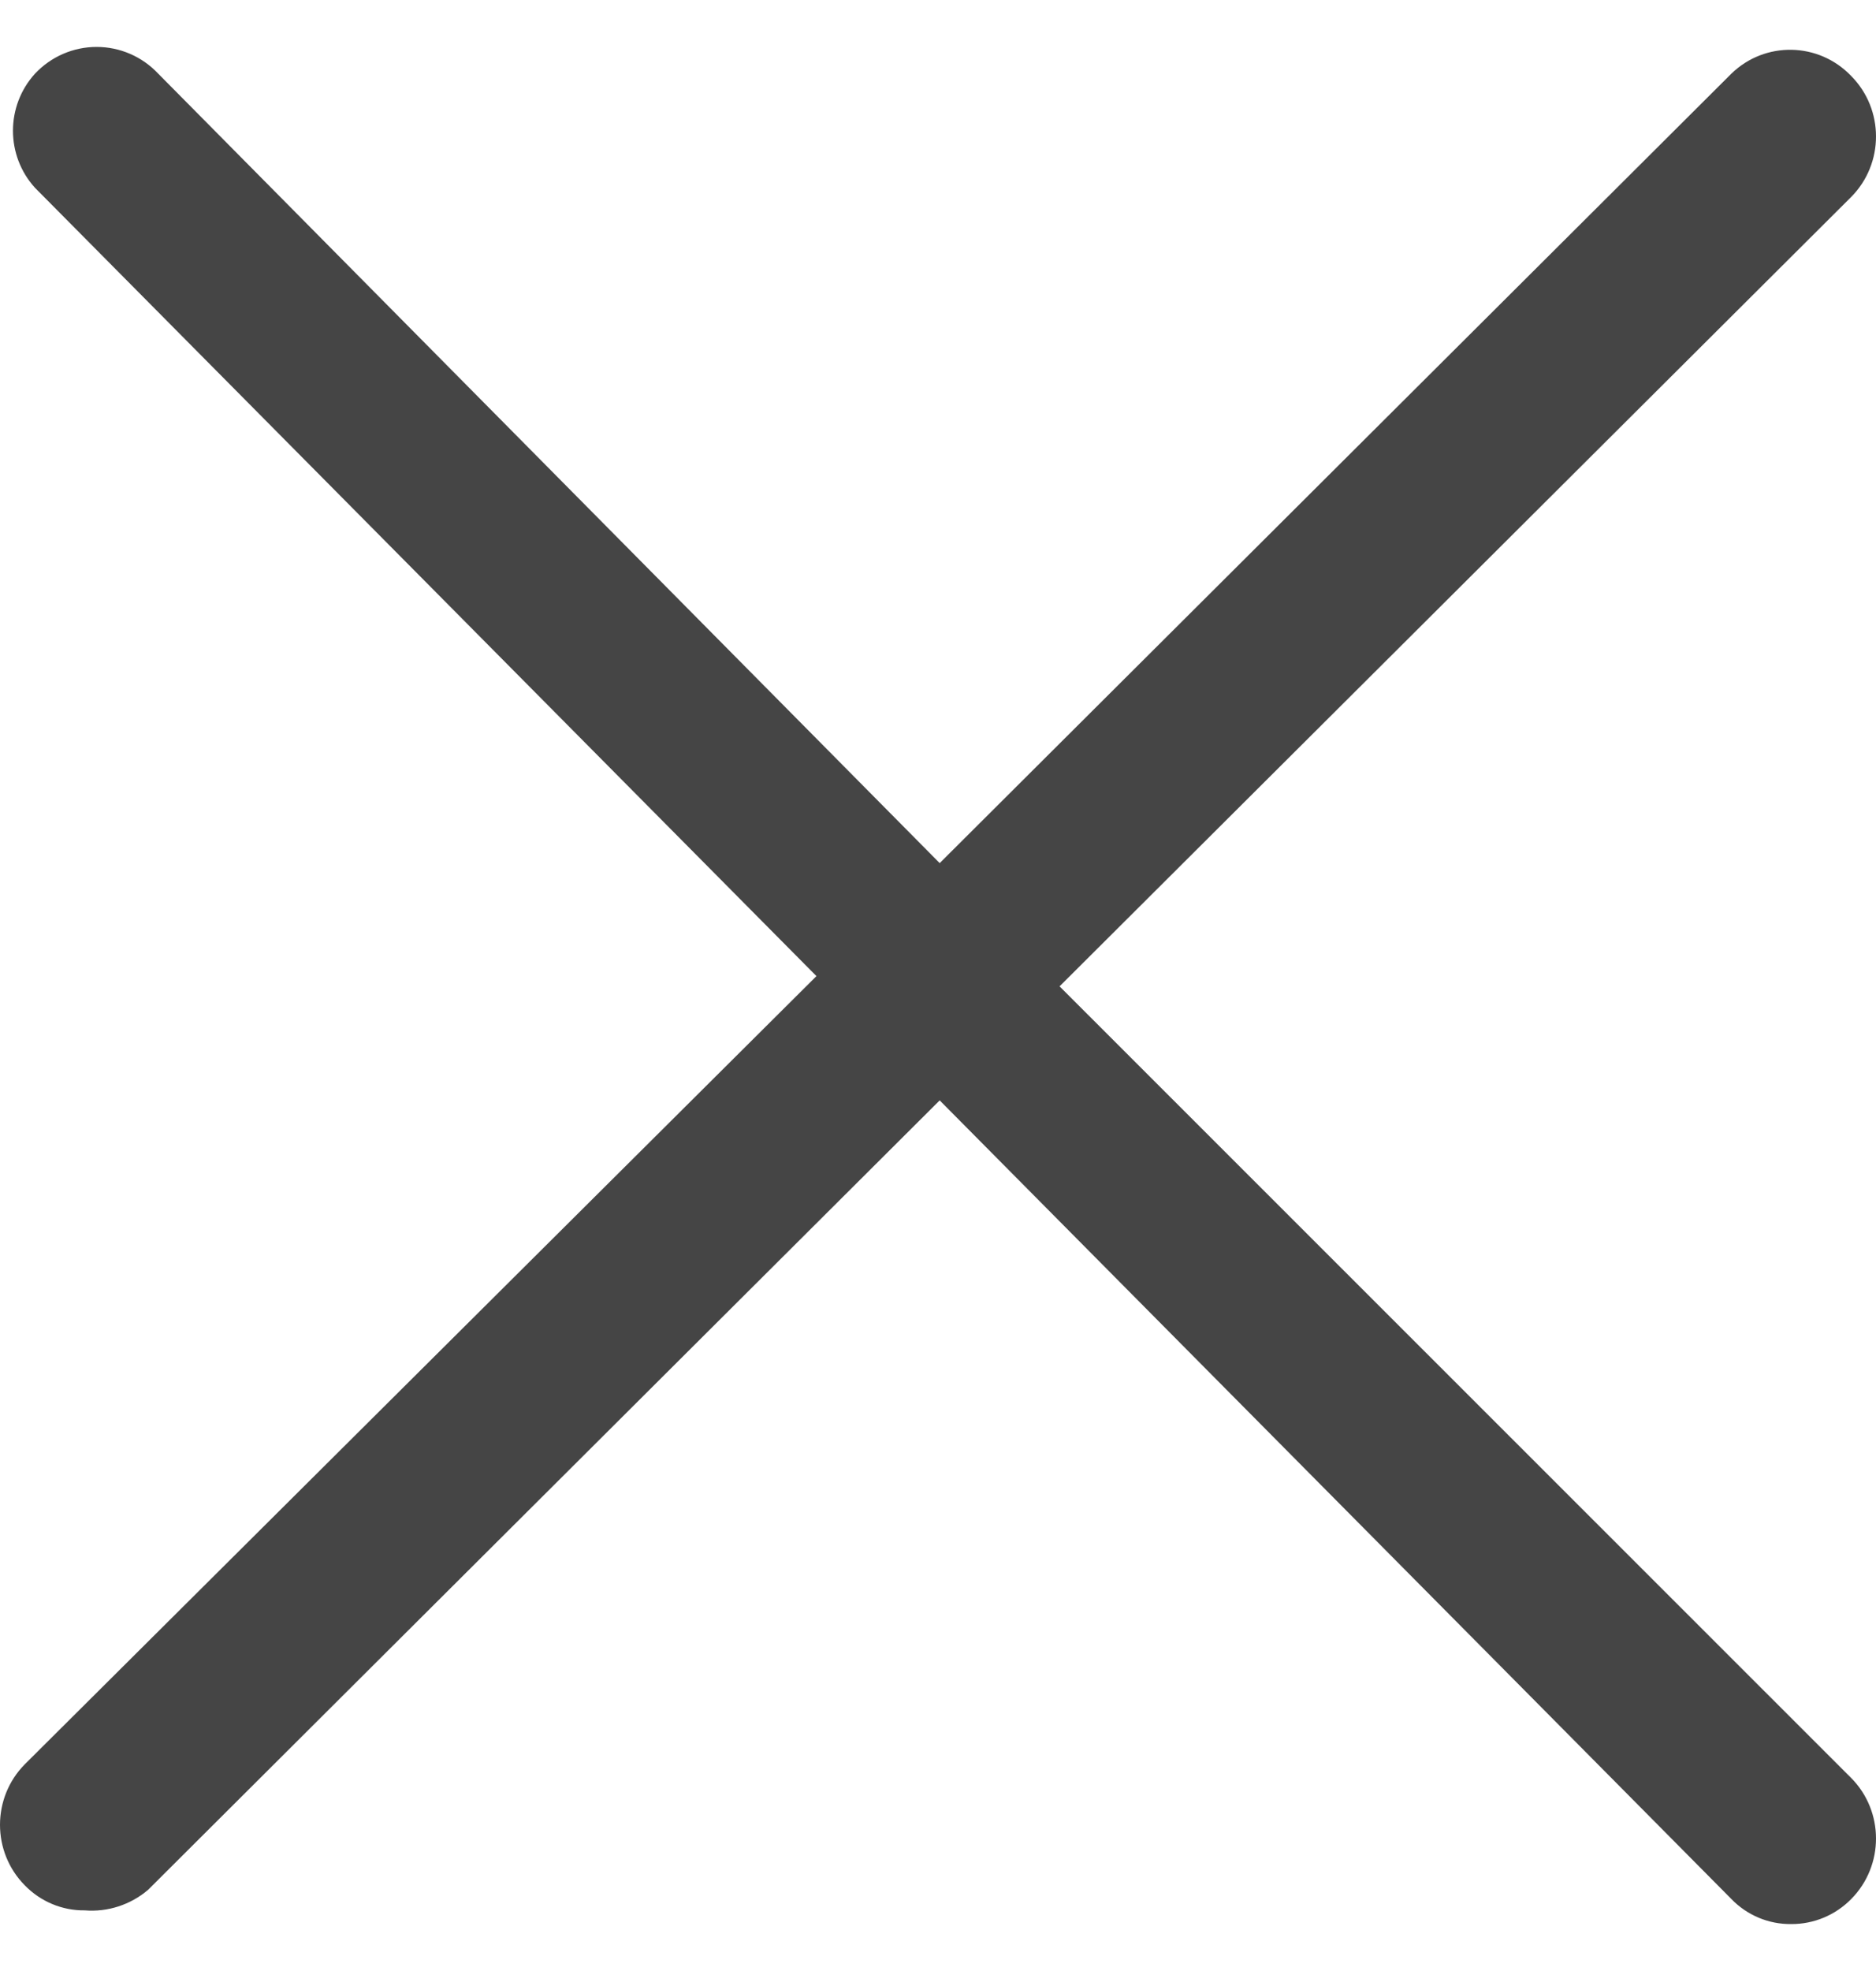 <svg width="20" height="21" viewBox="0 0 20 21" fill="none" xmlns="http://www.w3.org/2000/svg">
<path d="M11.296 10.509L19.736 2.098C20.088 1.742 20.088 1.166 19.736 0.81C19.389 0.447 18.817 0.436 18.458 0.785L10.018 9.196L1.687 0.785C1.516 0.603 1.279 0.5 1.03 0.5C0.781 0.5 0.544 0.603 0.373 0.785C0.06 1.129 0.06 1.657 0.373 2.001L8.704 10.4L0.264 18.798C-0.088 19.154 -0.088 19.731 0.264 20.087C0.432 20.26 0.663 20.357 0.903 20.354C1.148 20.374 1.391 20.295 1.579 20.135L10.018 11.724L18.458 20.233C18.625 20.406 18.856 20.503 19.097 20.5C19.337 20.501 19.567 20.405 19.736 20.233C20.088 19.877 20.088 19.3 19.736 18.944L11.296 10.509Z" fill="#454545"/>
</svg>
